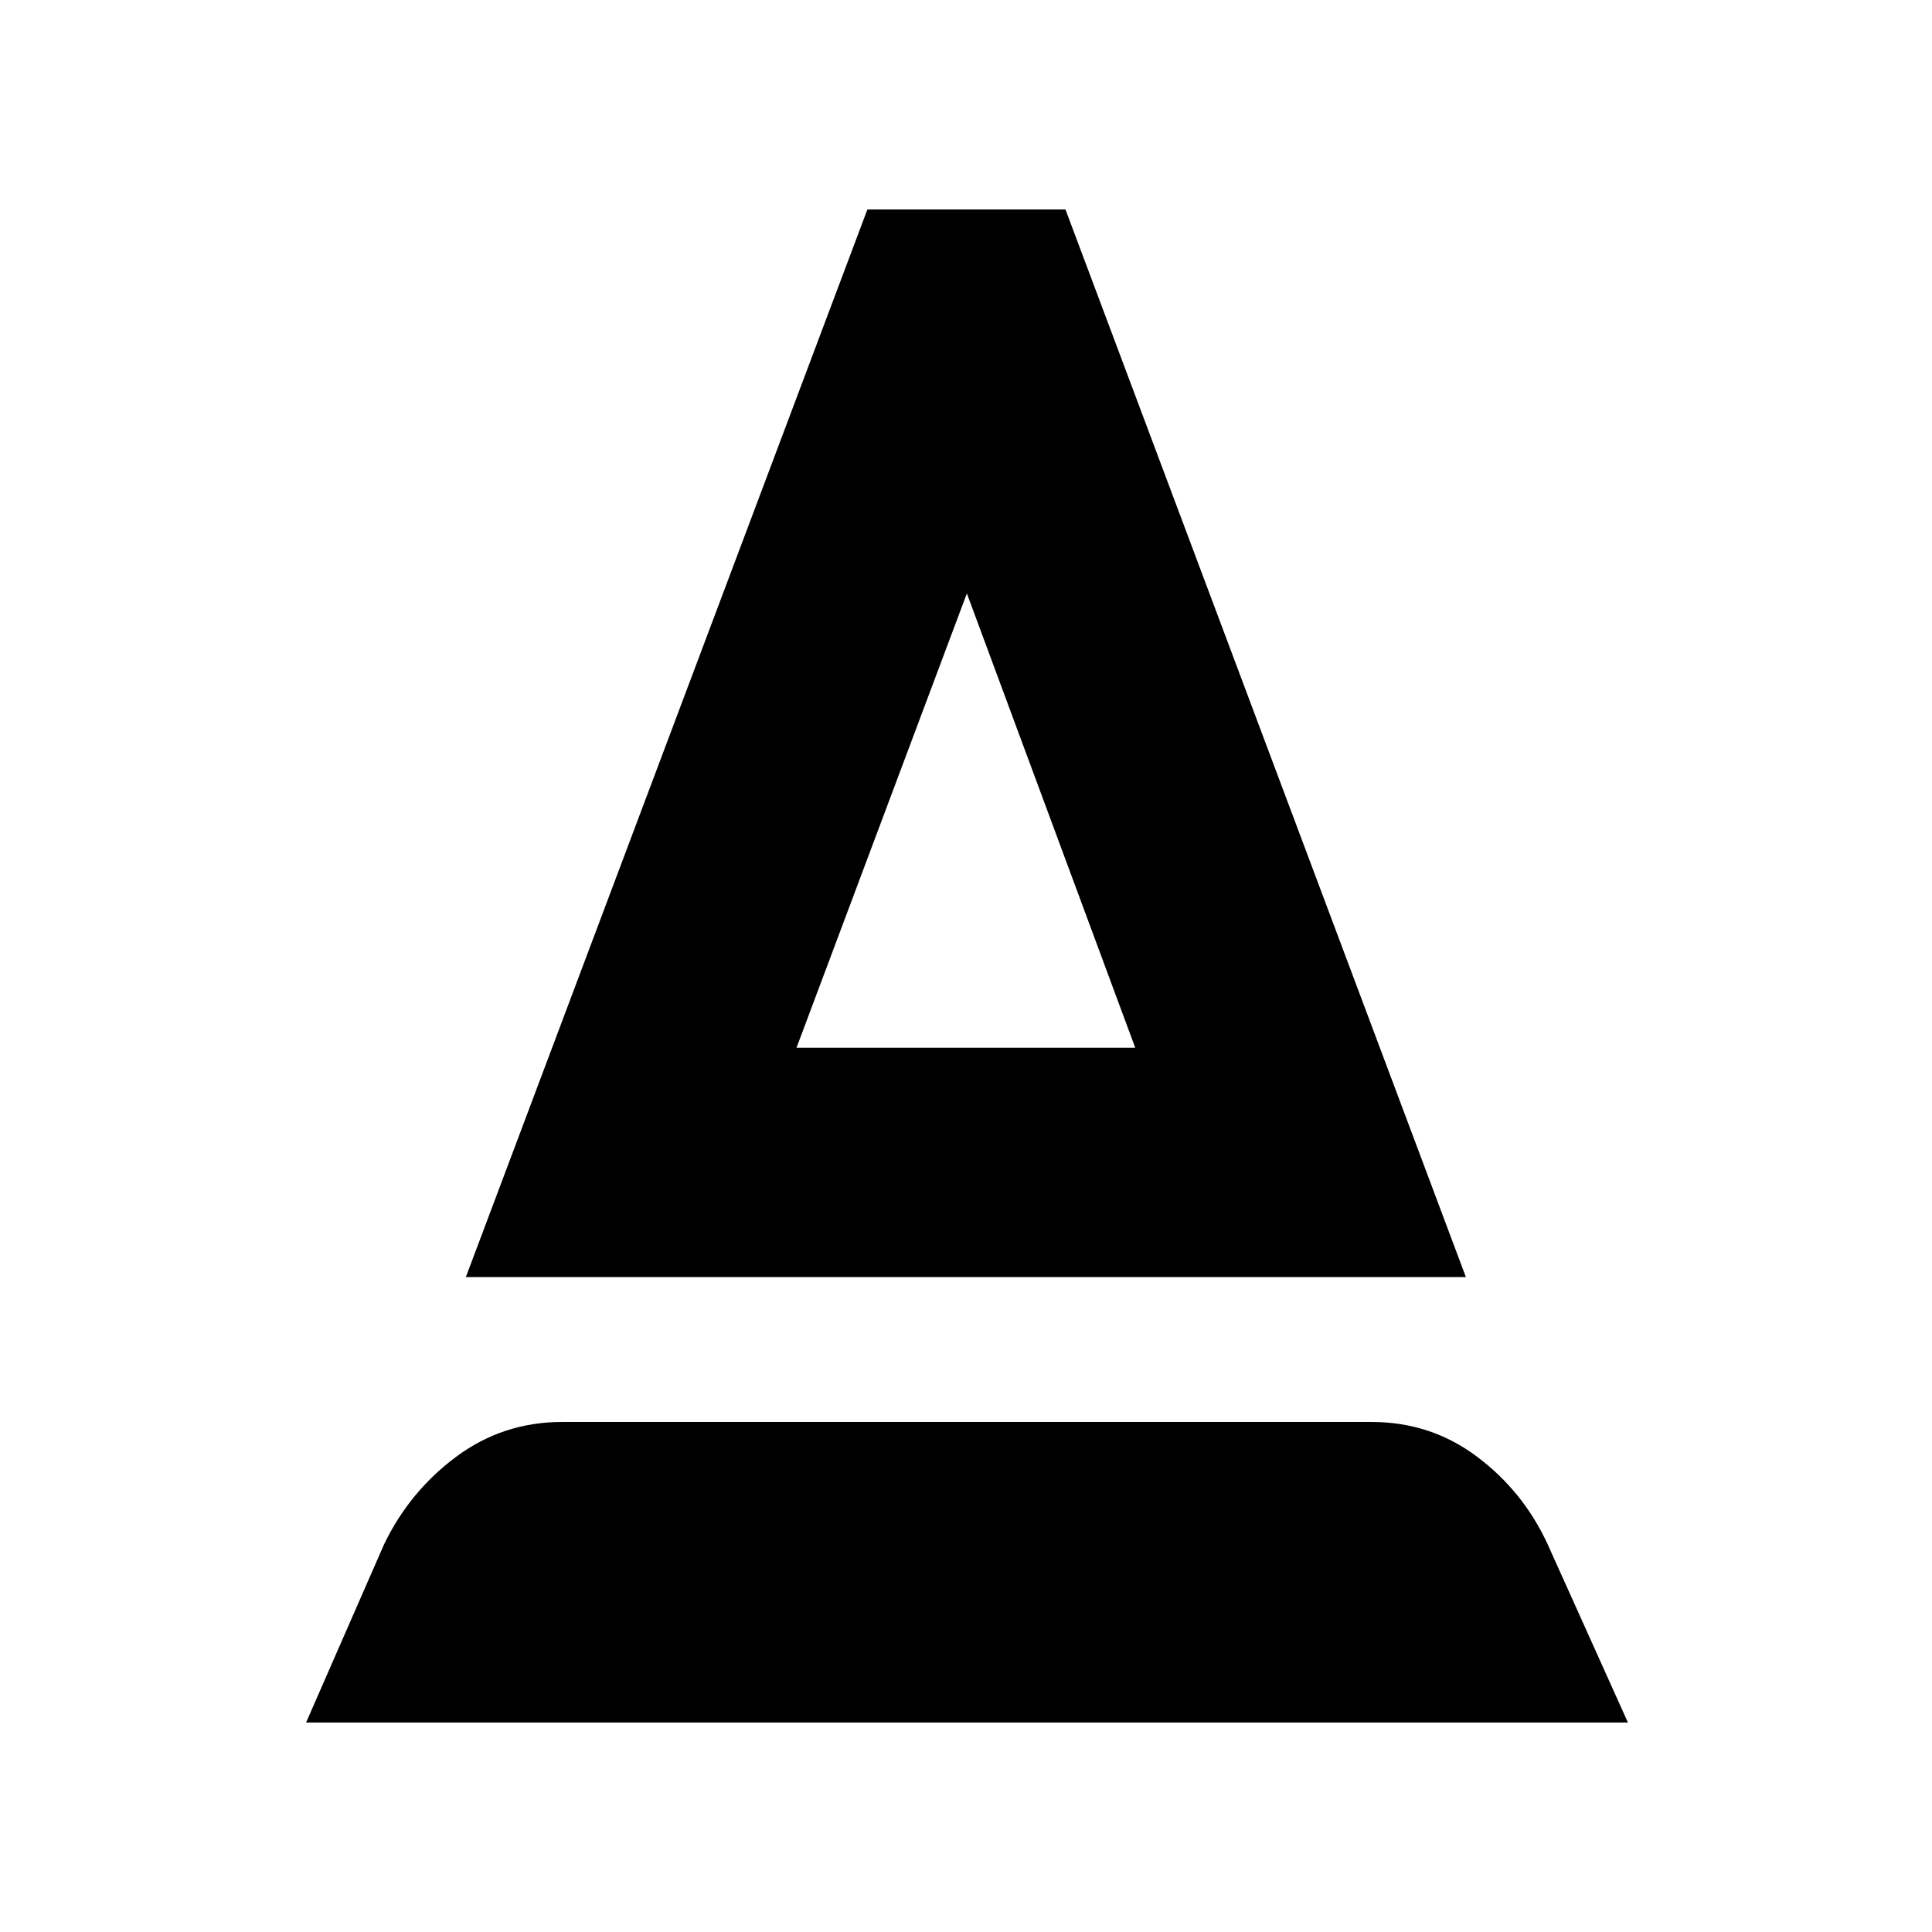 <svg xmlns="http://www.w3.org/2000/svg" height="20" viewBox="0 -960 960 960" width="20"><path d="m152.09-104.09 38.82-88.69q12.7-26.26 35.89-43.46 23.2-17.19 52.46-17.19h402.35q29.26 0 52.24 17.19 22.98 17.2 35.11 43.46l39.95 88.69H152.09Zm79.39-221.34L431-855.91h98.43l198.96 530.48H231.48Zm164.3-113.96h168.31l-83.66-225.74-84.65 225.74Zm0 0h168.31-168.31Z"/></svg>